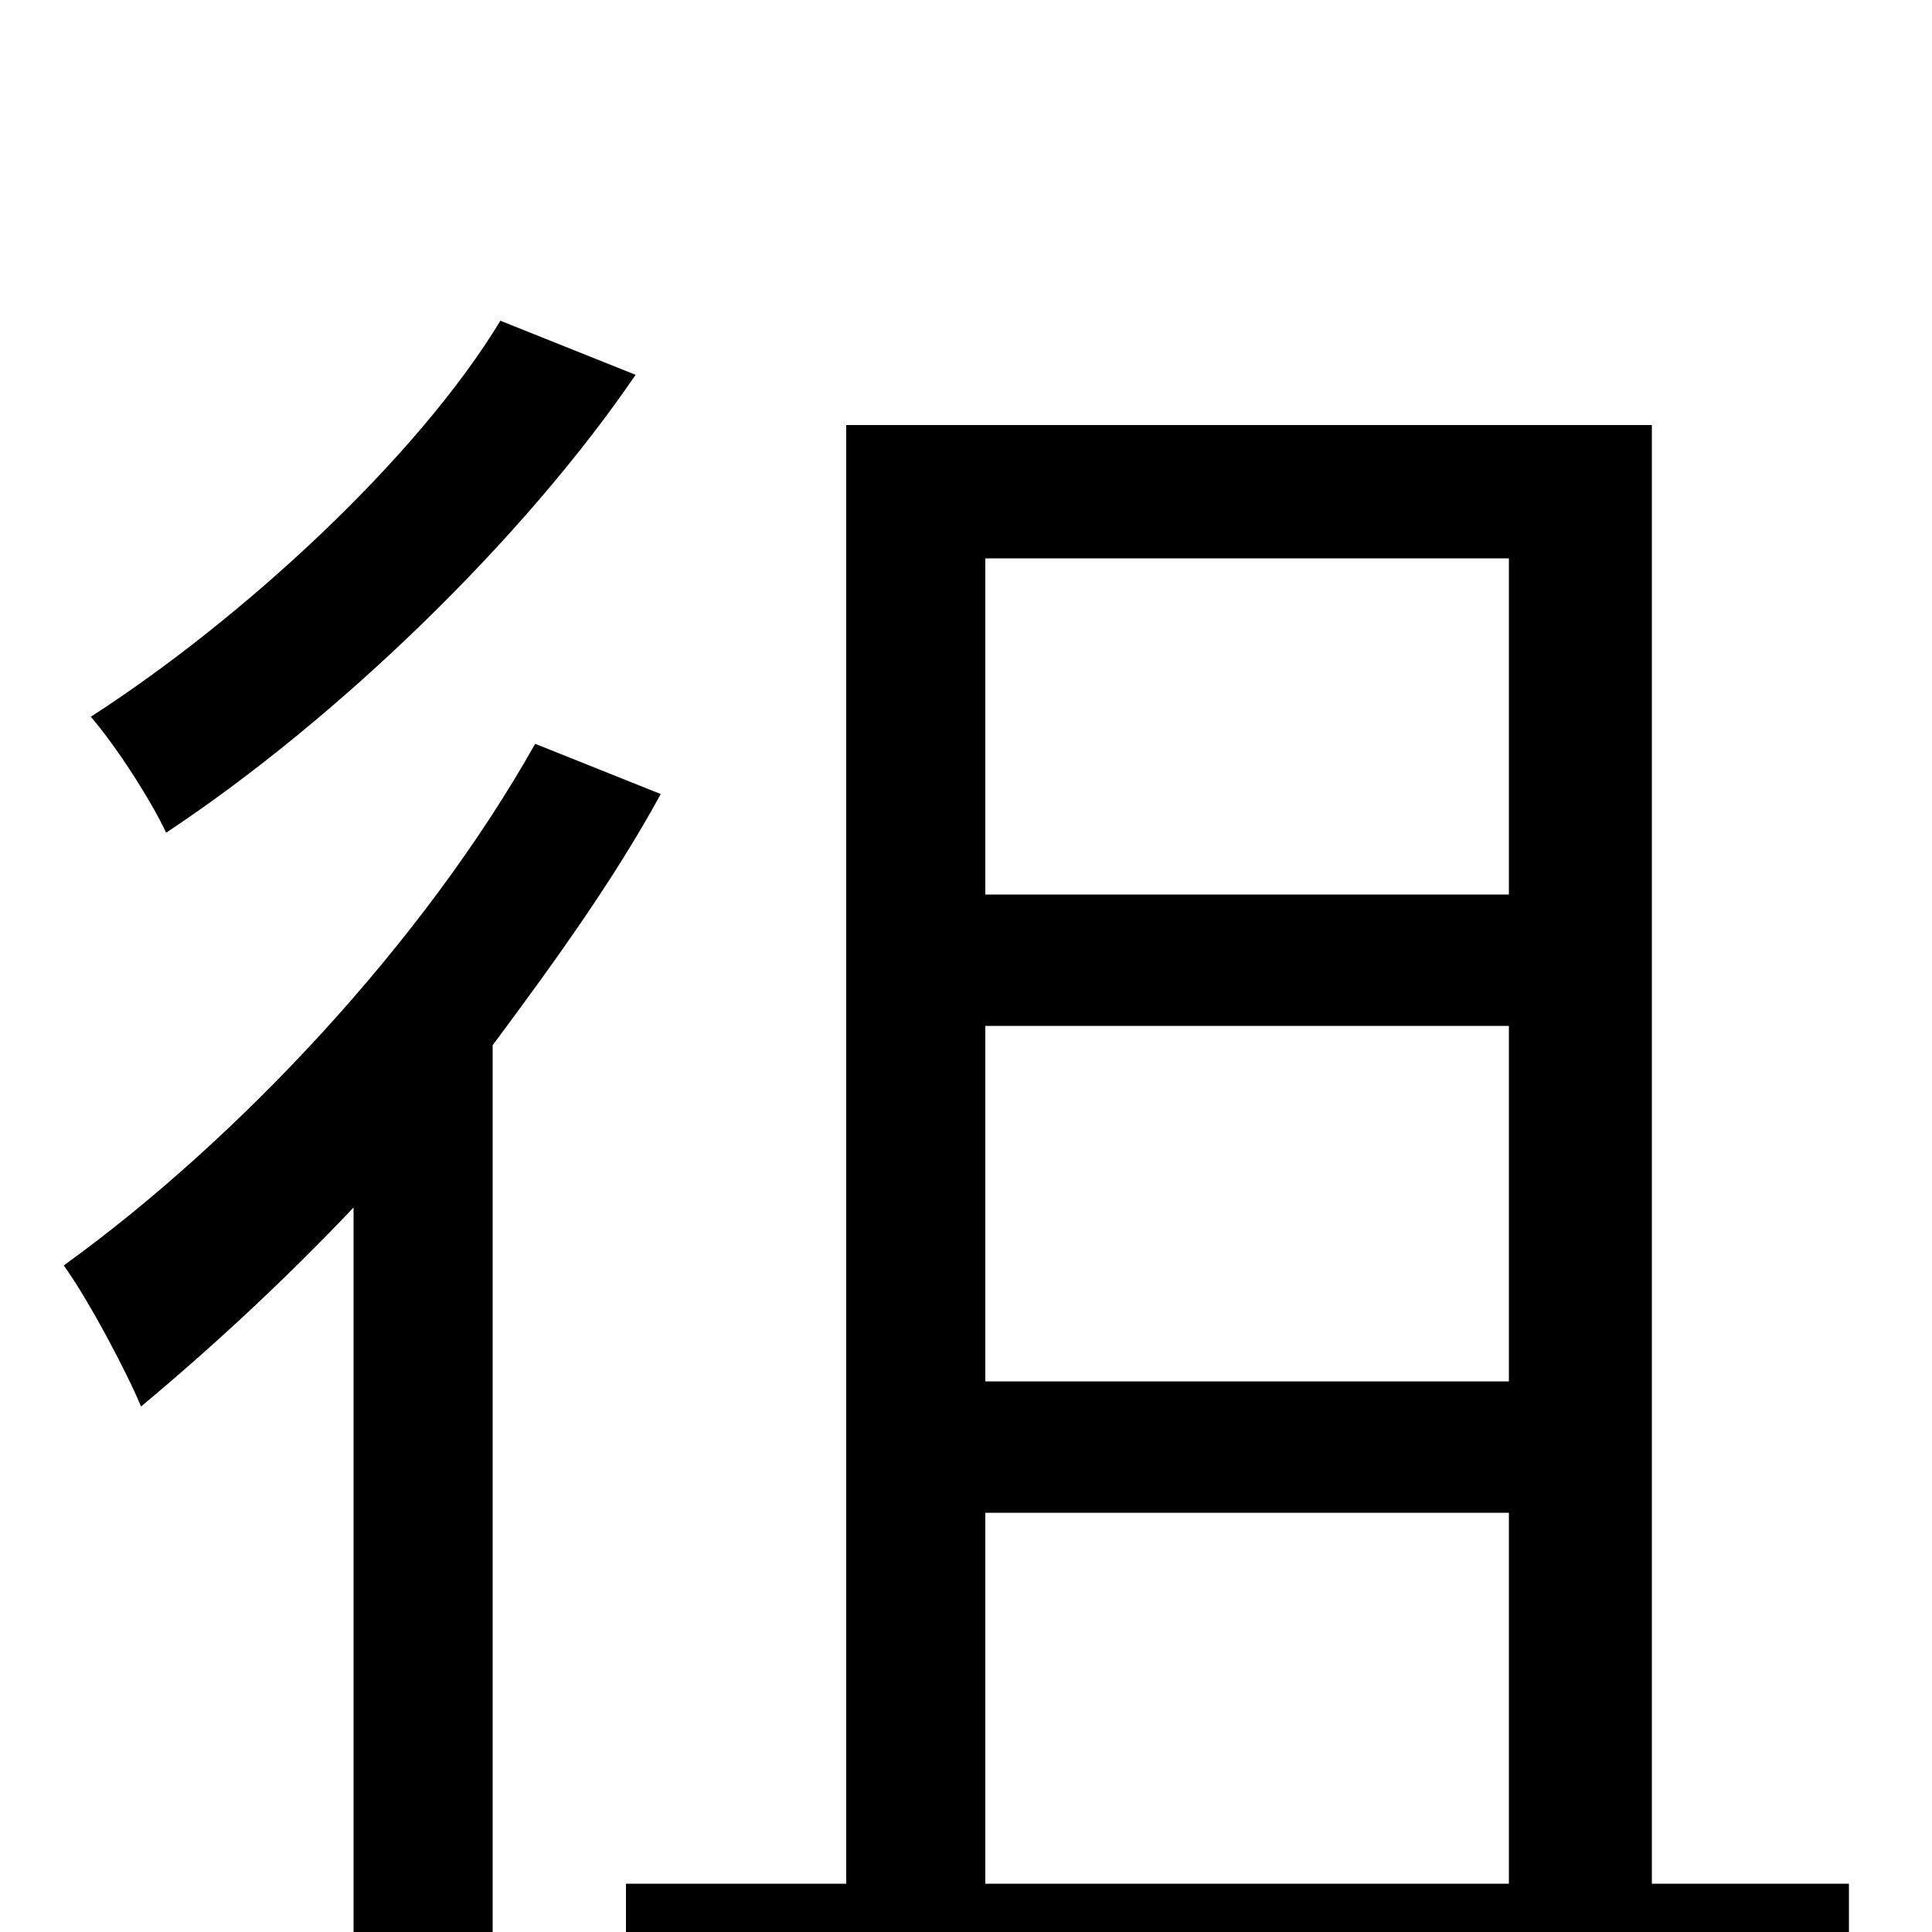 <svg xmlns="http://www.w3.org/2000/svg" viewBox="0 -1000 1000 1000">
	<path fill="#000000" d="M259 -834C216 -763 126 -680 47 -629C60 -614 78 -586 86 -569C175 -628 271 -721 329 -806ZM277 -615C219 -512 123 -410 33 -345C46 -327 66 -289 73 -272C109 -302 147 -337 183 -375V77H255V-459C287 -502 318 -545 342 -589ZM510 -217H781V-25H510ZM781 -711V-537H510V-711ZM781 -285H510V-469H781ZM855 -25V-780H438V-25H324V45H957V-25Z"/>
</svg>